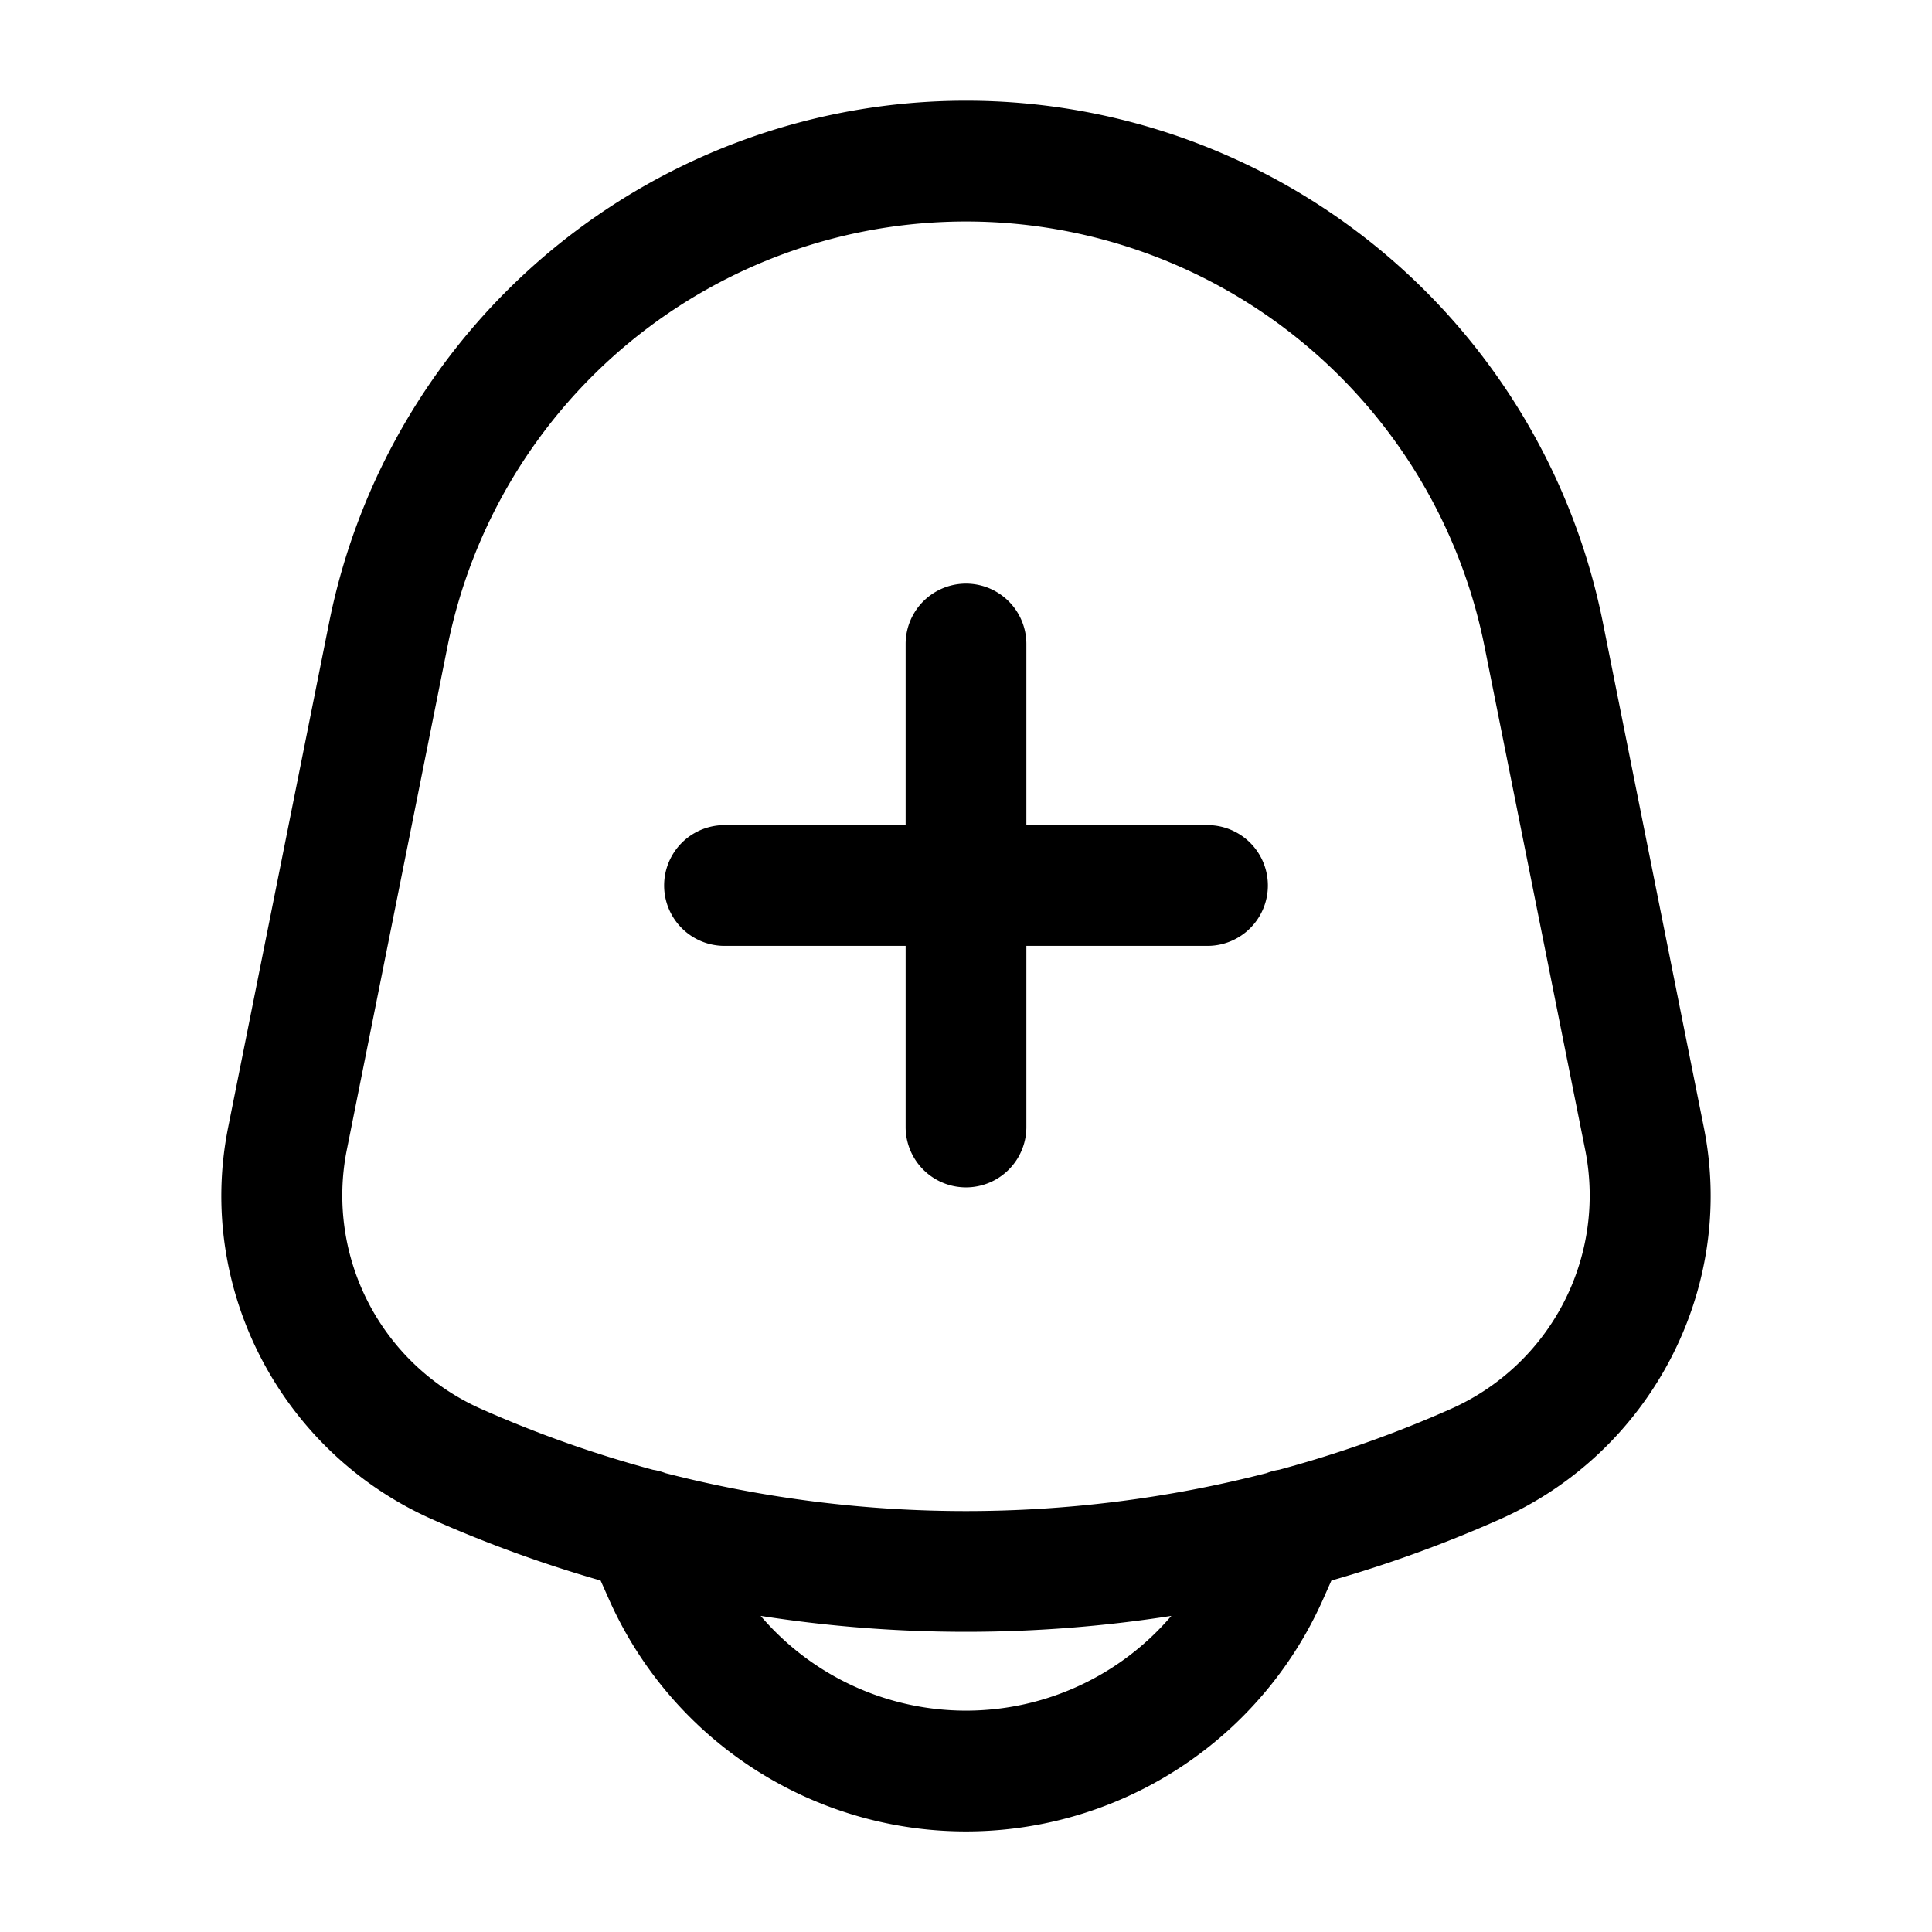 <svg xmlns="http://www.w3.org/2000/svg" width="24" height="24" fill="currentColor" viewBox="0 0 24 24">
  <path fill-rule="evenodd" d="M4.088 7.736a8.069 8.069 0 0115.824 0l1.254 6.27c.403 2.013-.666 4.037-2.534 4.867-.681.303-1.381.557-2.093.761l-.104.234a4.853 4.853 0 01-8.87 0l-.104-.234a16.1 16.1 0 01-2.093-.761c-1.868-.83-2.937-2.854-2.534-4.868l1.254-6.269zM15.732 18.3a.751.751 0 01.157-.042c.727-.196 1.441-.448 2.134-.756a2.9 2.9 0 001.672-3.202l-1.254-6.27a6.569 6.569 0 00-12.882 0L4.305 14.3a2.9 2.9 0 001.672 3.202c.693.308 1.407.56 2.134.756a.75.75 0 01.157.042c2.44.628 5.023.628 7.464 0zM12 21.25c.997 0 1.924-.442 2.551-1.177a16.53 16.53 0 01-5.102 0A3.353 3.353 0 0012 21.25zM12.75 8a.75.75 0 00-1.5 0v2.25H9a.75.75 0 000 1.5h2.25V14a.75.75 0 001.5 0v-2.25H15a.75.75 0 000-1.5h-2.25V8z"/>
</svg>
